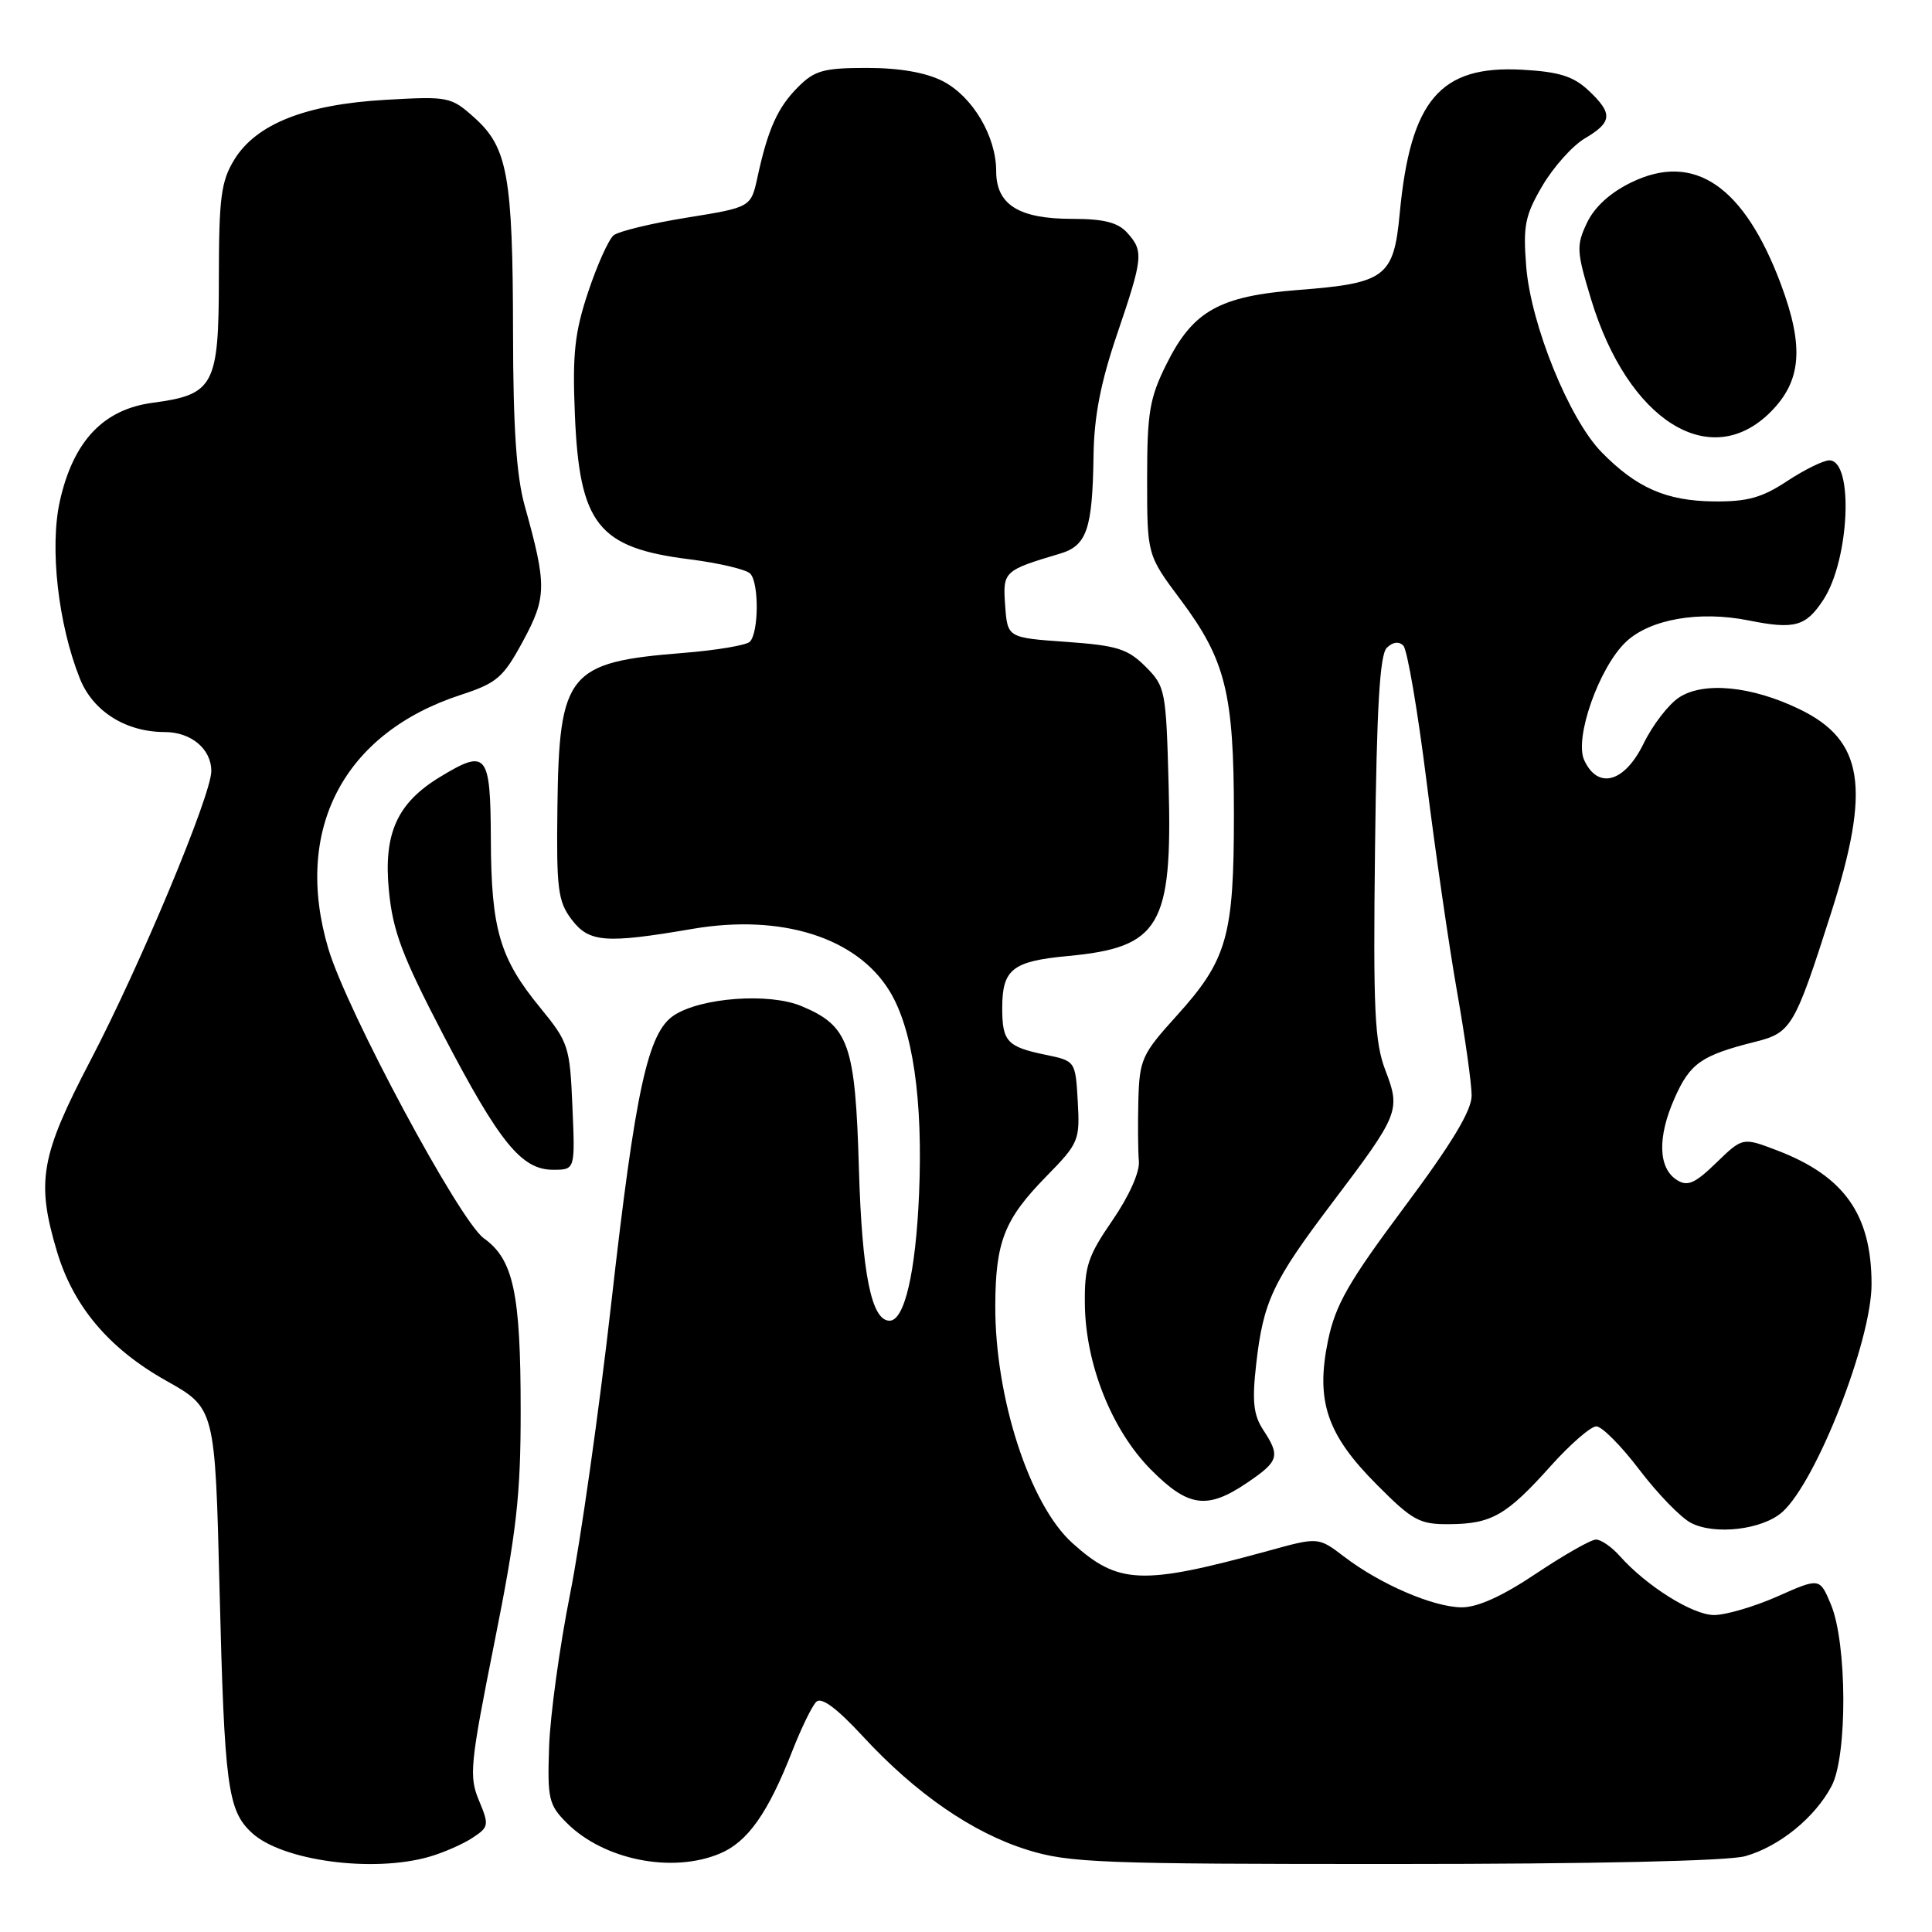 <?xml version="1.0" encoding="UTF-8" standalone="no"?>
<!DOCTYPE svg PUBLIC "-//W3C//DTD SVG 1.1//EN" "http://www.w3.org/Graphics/SVG/1.1/DTD/svg11.dtd" >
<svg xmlns="http://www.w3.org/2000/svg" xmlns:xlink="http://www.w3.org/1999/xlink" version="1.1" viewBox="0 0 256 256">
 <g >
 <path fill="currentColor"
d=" M 56.88 246.03 C 58.73 245.50 61.29 244.38 62.58 243.54 C 64.79 242.09 64.83 241.85 63.46 238.56 C 62.13 235.38 62.29 233.76 65.51 217.66 C 68.46 202.93 69.00 198.12 68.99 186.85 C 68.99 171.35 68.03 166.87 64.11 164.08 C 60.91 161.80 45.96 133.96 43.51 125.72 C 38.82 109.94 45.50 97.14 61.07 92.07 C 65.86 90.50 66.68 89.79 69.30 84.95 C 72.45 79.12 72.47 77.57 69.53 67.03 C 68.43 63.10 67.99 56.63 67.98 44.03 C 67.95 23.36 67.26 19.54 62.89 15.62 C 59.76 12.81 59.46 12.75 51.04 13.23 C 40.46 13.84 33.93 16.43 31.03 21.18 C 29.29 24.03 29.01 26.22 29.00 36.75 C 29.00 51.11 28.37 52.29 20.23 53.37 C 13.69 54.24 9.71 58.45 7.93 66.40 C 6.56 72.56 7.70 82.71 10.59 89.93 C 12.32 94.26 16.68 97.00 21.83 97.00 C 25.32 97.00 28.00 99.24 28.00 102.17 C 28.00 105.34 18.59 127.89 11.98 140.53 C 5.37 153.19 4.78 156.53 7.53 165.77 C 9.70 173.08 14.42 178.68 22.00 182.94 C 28.50 186.59 28.50 186.59 29.09 210.55 C 29.74 236.68 30.16 239.88 33.36 242.85 C 37.35 246.56 49.38 248.19 56.88 246.03 Z  M 95.38 245.61 C 99.06 244.08 101.77 240.24 104.99 232.00 C 106.18 228.97 107.60 226.05 108.16 225.50 C 108.85 224.83 110.87 226.33 114.34 230.08 C 121.34 237.66 128.89 242.87 136.14 245.12 C 141.65 246.84 145.88 247.00 184.84 246.99 C 211.10 246.99 228.93 246.59 231.22 245.96 C 235.75 244.70 240.51 240.83 242.71 236.63 C 244.81 232.60 244.75 217.74 242.61 212.61 C 241.12 209.05 241.12 209.05 235.53 211.53 C 232.46 212.89 228.67 214.00 227.12 214.00 C 224.29 214.00 218.15 210.15 214.60 206.15 C 213.55 204.97 212.14 204.00 211.48 204.00 C 210.81 204.00 207.25 206.03 203.55 208.50 C 199.06 211.51 195.79 212.99 193.67 212.98 C 189.92 212.95 182.92 209.94 178.12 206.28 C 174.69 203.66 174.69 203.66 168.10 205.48 C 151.28 210.09 148.19 209.97 142.08 204.45 C 136.43 199.35 131.84 185.21 131.88 173.03 C 131.91 164.53 133.08 161.56 138.61 155.91 C 142.95 151.48 143.10 151.12 142.81 145.95 C 142.50 140.58 142.50 140.58 138.52 139.76 C 133.45 138.71 132.80 138.01 132.80 133.57 C 132.80 128.43 134.14 127.37 141.48 126.68 C 153.71 125.54 155.36 122.75 154.85 104.07 C 154.51 91.44 154.42 90.96 151.78 88.32 C 149.42 85.97 148.02 85.53 141.28 85.05 C 133.50 84.50 133.50 84.50 133.19 80.25 C 132.86 75.71 132.98 75.59 140.46 73.36 C 144.02 72.30 144.76 70.12 144.90 60.33 C 144.97 55.19 145.85 50.66 148.00 44.34 C 151.48 34.11 151.56 33.28 149.35 30.83 C 148.12 29.47 146.24 29.00 142.07 29.00 C 134.99 29.00 132.00 27.12 132.00 22.68 C 132.00 18.05 128.86 12.77 124.92 10.75 C 122.68 9.61 119.21 9.00 114.89 9.00 C 109.15 9.00 107.94 9.33 105.75 11.53 C 103.05 14.22 101.75 17.11 100.37 23.48 C 99.50 27.47 99.50 27.47 91.00 28.84 C 86.33 29.59 81.96 30.65 81.31 31.18 C 80.65 31.72 79.14 35.08 77.94 38.67 C 76.15 44.04 75.84 46.88 76.17 54.84 C 76.77 69.48 79.22 72.59 91.37 74.11 C 95.23 74.60 98.85 75.45 99.40 76.00 C 100.59 77.19 100.55 83.85 99.35 85.04 C 98.88 85.50 94.90 86.17 90.50 86.52 C 75.24 87.73 74.08 89.17 73.86 107.01 C 73.72 117.75 73.93 119.43 75.72 121.81 C 78.04 124.89 80.19 125.06 91.77 123.08 C 103.54 121.07 113.51 124.21 117.86 131.30 C 120.95 136.33 122.31 145.70 121.78 158.23 C 121.33 168.65 119.85 175.00 117.87 175.00 C 115.47 175.00 114.22 168.78 113.81 154.87 C 113.33 138.33 112.49 135.94 106.19 133.31 C 101.92 131.52 92.89 132.18 89.30 134.54 C 85.84 136.81 84.20 144.34 81.00 172.64 C 79.39 186.86 76.93 204.22 75.54 211.21 C 74.15 218.20 72.90 227.30 72.76 231.43 C 72.52 238.34 72.71 239.15 75.08 241.53 C 79.98 246.44 89.04 248.27 95.38 245.61 Z  M 236.19 200.33 C 240.71 196.25 248.01 177.60 247.99 170.14 C 247.98 160.93 244.38 155.84 235.49 152.44 C 230.91 150.69 230.91 150.69 227.42 154.07 C 224.60 156.81 223.61 157.25 222.22 156.37 C 219.72 154.81 219.59 150.72 221.88 145.54 C 223.94 140.88 225.42 139.84 232.59 138.04 C 237.36 136.84 237.80 136.09 242.62 121.00 C 247.93 104.36 246.96 98.09 238.44 93.97 C 232.10 90.90 225.74 90.28 222.48 92.42 C 221.08 93.34 218.96 96.10 217.77 98.55 C 215.26 103.69 211.72 104.67 209.91 100.71 C 208.58 97.78 211.91 88.38 215.46 85.04 C 218.65 82.04 225.16 80.90 231.70 82.21 C 237.79 83.43 239.28 83.02 241.60 79.48 C 245.08 74.17 245.65 61.00 242.40 61.00 C 241.61 61.00 239.09 62.24 236.80 63.75 C 233.47 65.95 231.53 66.49 227.07 66.44 C 220.78 66.37 216.84 64.64 212.21 59.91 C 207.92 55.52 202.85 43.03 202.23 35.31 C 201.80 29.91 202.07 28.55 204.38 24.61 C 205.84 22.13 208.37 19.30 210.01 18.33 C 213.66 16.18 213.74 15.04 210.47 11.97 C 208.48 10.11 206.59 9.51 201.72 9.24 C 190.83 8.63 186.89 13.24 185.47 28.28 C 184.68 36.71 183.60 37.53 172.05 38.42 C 161.56 39.24 158.08 41.19 154.57 48.23 C 152.32 52.75 152.00 54.65 152.00 63.47 C 152.00 73.54 152.00 73.54 156.42 79.45 C 162.41 87.46 163.50 91.85 163.50 108.00 C 163.50 124.09 162.61 127.20 155.88 134.63 C 151.31 139.68 150.99 140.38 150.84 145.76 C 150.76 148.92 150.79 152.58 150.91 153.90 C 151.03 155.31 149.59 158.53 147.40 161.71 C 144.14 166.45 143.69 167.81 143.75 172.81 C 143.84 180.79 147.33 189.53 152.52 194.75 C 157.46 199.73 159.97 200.06 165.27 196.46 C 169.47 193.61 169.67 192.95 167.37 189.45 C 166.09 187.48 165.89 185.67 166.45 180.77 C 167.39 172.45 168.62 169.83 176.50 159.41 C 185.42 147.61 185.61 147.16 183.57 141.82 C 182.14 138.07 181.94 133.86 182.20 112.27 C 182.42 93.80 182.83 86.76 183.75 85.85 C 184.54 85.06 185.35 84.95 185.95 85.55 C 186.47 86.07 187.85 94.15 189.02 103.50 C 190.19 112.85 192.01 125.42 193.07 131.42 C 194.13 137.43 195.00 143.62 195.00 145.17 C 195.00 147.16 192.37 151.52 186.08 159.95 C 178.68 169.87 176.96 172.88 175.97 177.62 C 174.31 185.66 175.81 190.09 182.46 196.75 C 187.21 201.52 188.10 202.00 192.10 201.96 C 197.65 201.92 199.64 200.77 205.48 194.25 C 208.07 191.36 210.79 189.00 211.52 189.00 C 212.26 189.00 214.82 191.58 217.22 194.74 C 219.62 197.90 222.69 201.07 224.04 201.78 C 227.20 203.45 233.58 202.69 236.19 200.33 Z  M 75.85 146.66 C 75.51 138.66 75.34 138.12 71.60 133.55 C 66.21 126.98 65.09 123.17 65.04 111.25 C 64.99 99.74 64.52 99.17 58.24 102.99 C 52.61 106.43 50.80 110.46 51.53 118.00 C 52.05 123.38 53.28 126.64 58.67 137.00 C 66.19 151.42 69.10 155.00 73.29 155.00 C 76.21 155.00 76.21 155.00 75.85 146.66 Z  M 234.60 54.60 C 238.71 50.49 239.08 45.96 235.97 37.64 C 231.10 24.64 224.50 20.13 216.20 24.15 C 213.39 25.50 211.29 27.41 210.29 29.51 C 208.85 32.54 208.89 33.28 210.84 39.70 C 215.72 55.75 226.61 62.59 234.60 54.60 Z "/>
</g>
</svg>